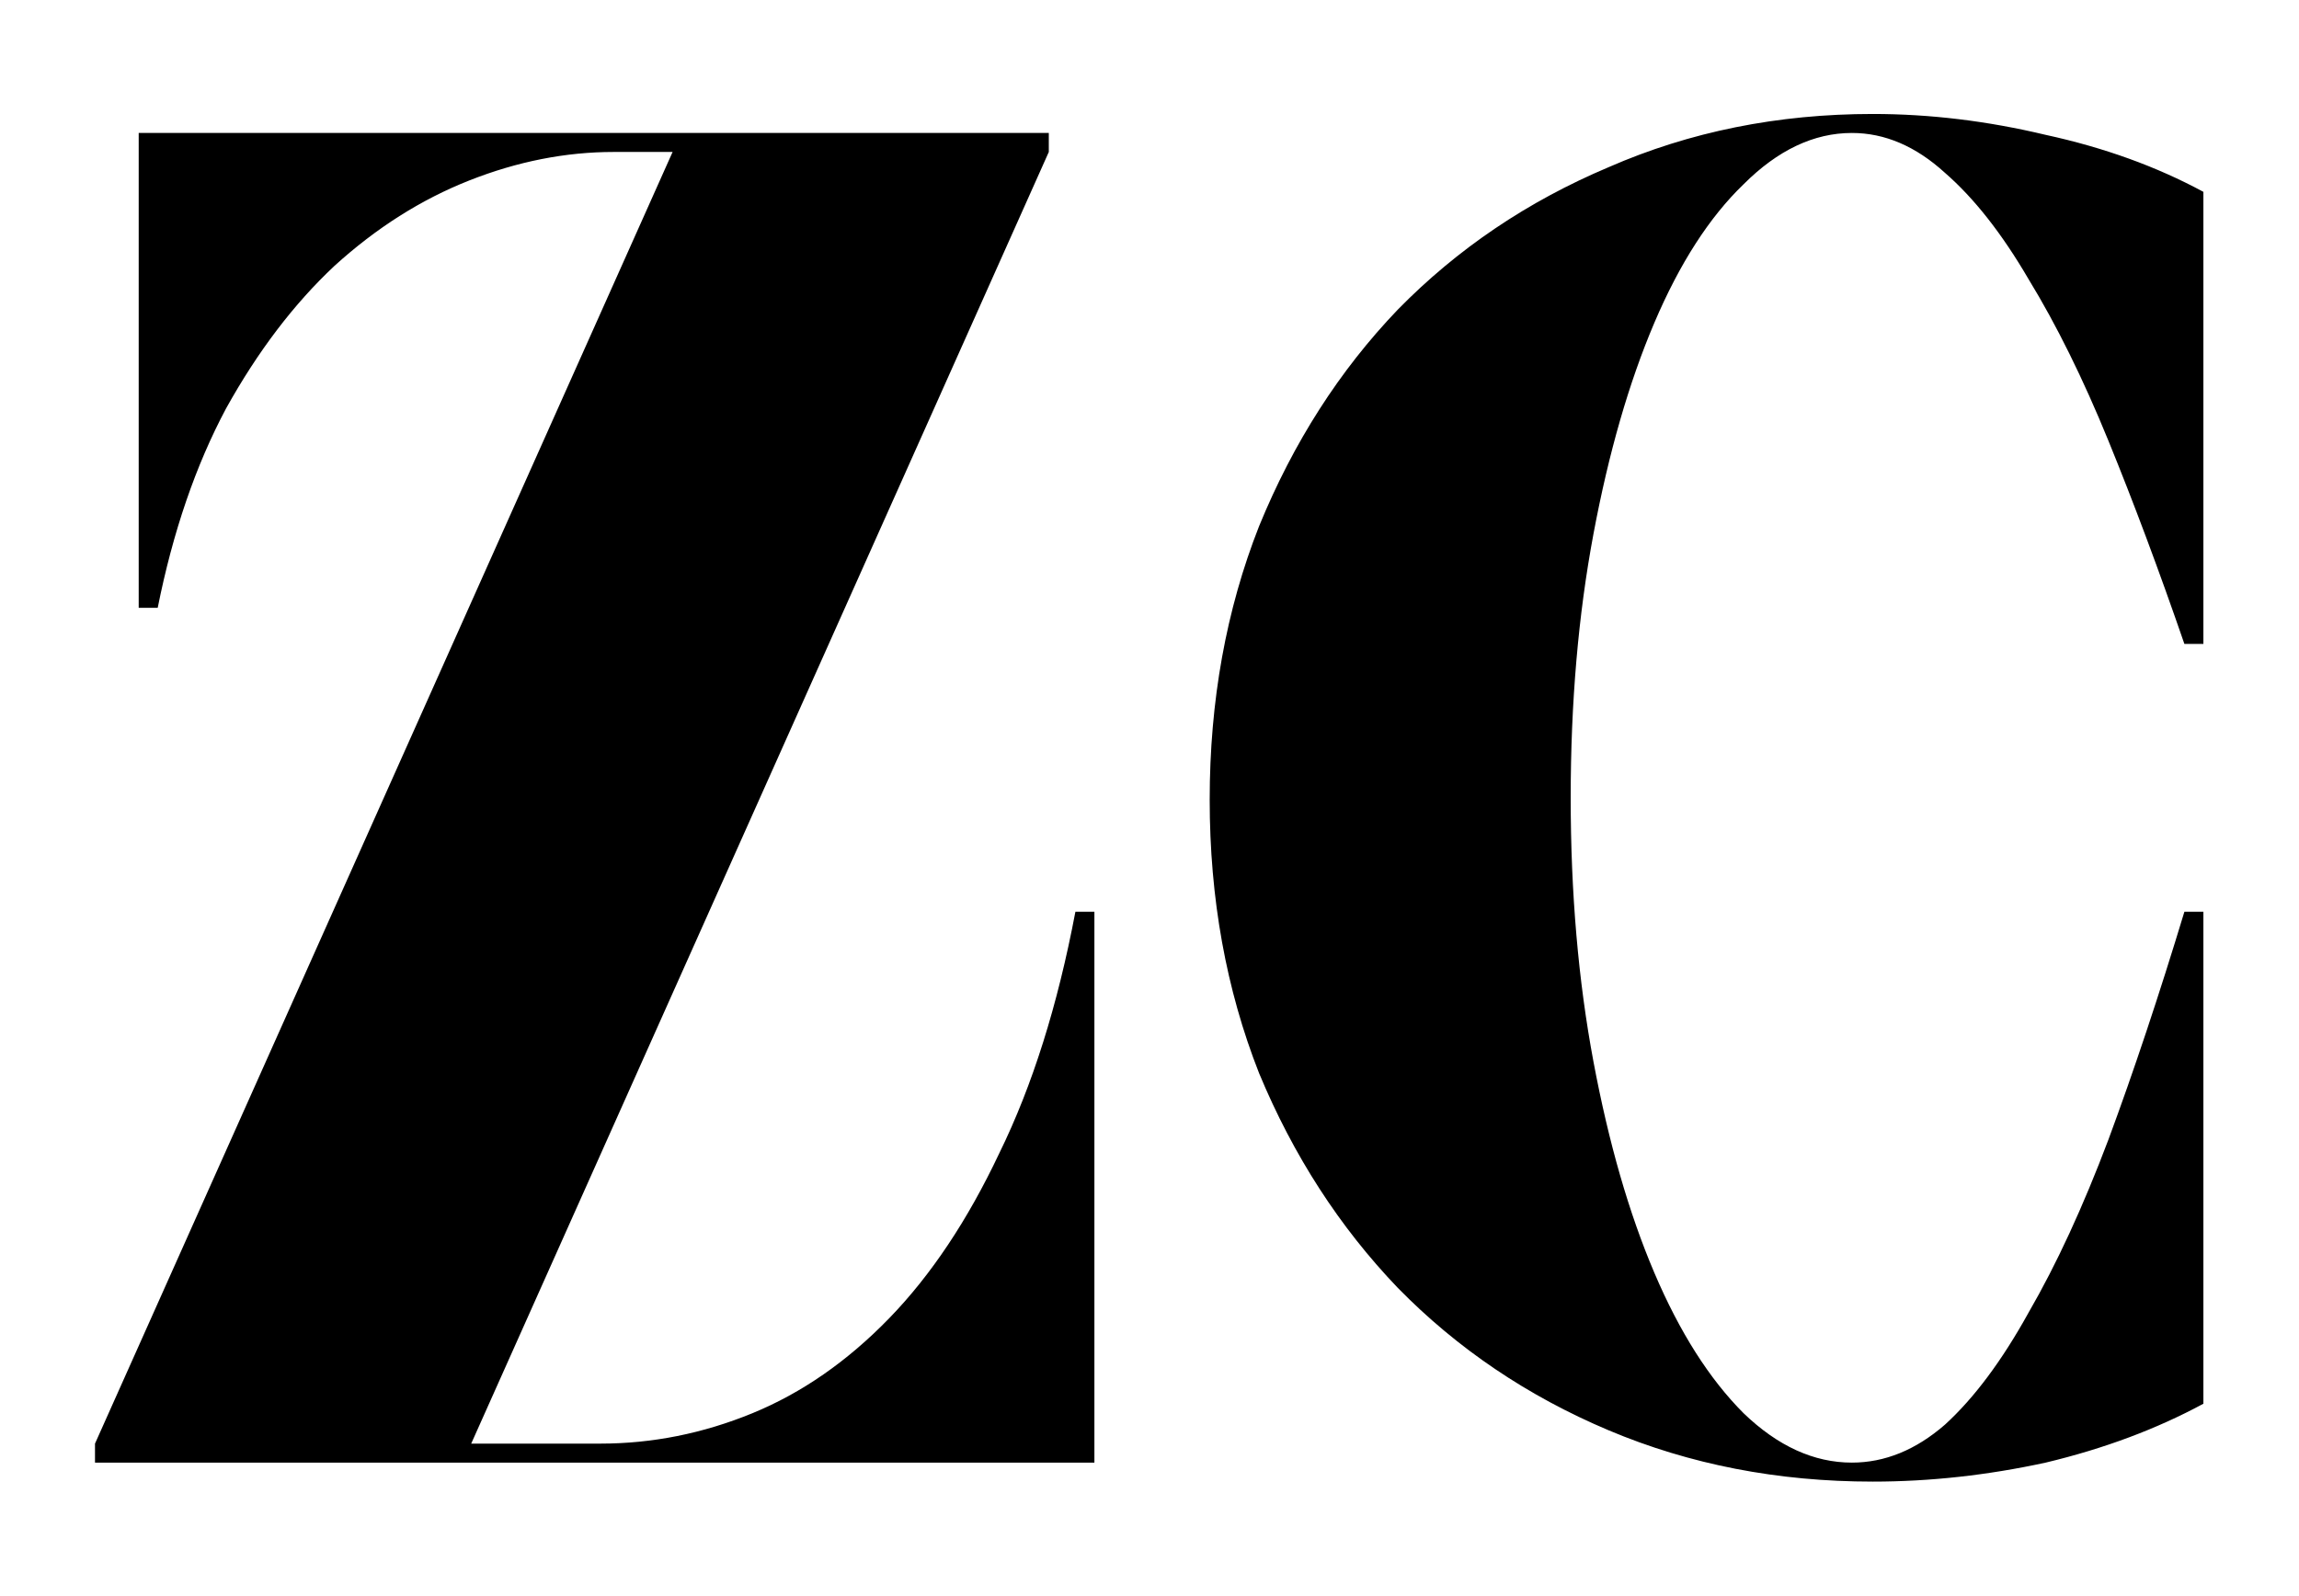 <svg width="726" height="504" viewBox="0 0 726 504" fill="none" xmlns="http://www.w3.org/2000/svg">
<path d="M212.4 48H193.8C178.6 48 163.4 51 148.2 57C133 63 118.8 72 105.6 84C92.8 96 81.4 111 71.4 129C61.8 147 54.6 168 49.8 192H43.8V42H331.2V48L148.8 456H189.6C206 456 222 452.8 237.6 446.4C253.2 440 267.6 430 280.8 416.4C294 402.8 305.6 385.4 315.6 364.2C326 343 334 317.6 339.6 288H345.6V462H30V456L212.4 48ZM584.808 42C572.808 42 561.408 47.4 550.608 58.2C539.808 68.6 530.408 83.2 522.408 102C514.408 120.8 508.008 143 503.208 168.6C498.408 194.2 496.008 222 496.008 252C496.008 282 498.408 309.8 503.208 335.4C508.008 361 514.408 383.2 522.408 402C530.408 420.8 539.808 435.6 550.608 446.4C561.408 456.8 572.808 462 584.808 462C595.208 462 605.008 458 614.208 450C623.408 441.6 632.208 429.8 640.608 414.6C649.408 399.4 657.808 381.2 665.808 360C673.808 338.4 681.808 314.4 689.808 288H695.808V443.4C681.008 451.4 664.408 457.6 646.008 462C627.608 466 609.408 468 591.408 468C561.408 468 533.608 462.6 508.008 451.8C482.408 441 460.208 426 441.408 406.8C423.008 387.6 408.408 365 397.608 339C387.208 312.6 382.008 283.8 382.008 252.6C382.008 221.4 387.208 192.6 397.608 166.2C408.408 139.8 423.008 117 441.408 97.8C460.208 78.6 482.408 63.6 508.008 52.8C533.608 41.6 561.408 36 591.408 36C609.408 36 627.608 38.2 646.008 42.6C664.408 46.6 681.008 52.6 695.808 60.6V203.4H689.808C681.808 180.2 673.808 158.8 665.808 139.2C657.808 119.6 649.408 102.6 640.608 88.2C632.208 73.8 623.408 62.6 614.208 54.6C605.008 46.2 595.208 42 584.808 42Z" fill="black"/>
</svg>
